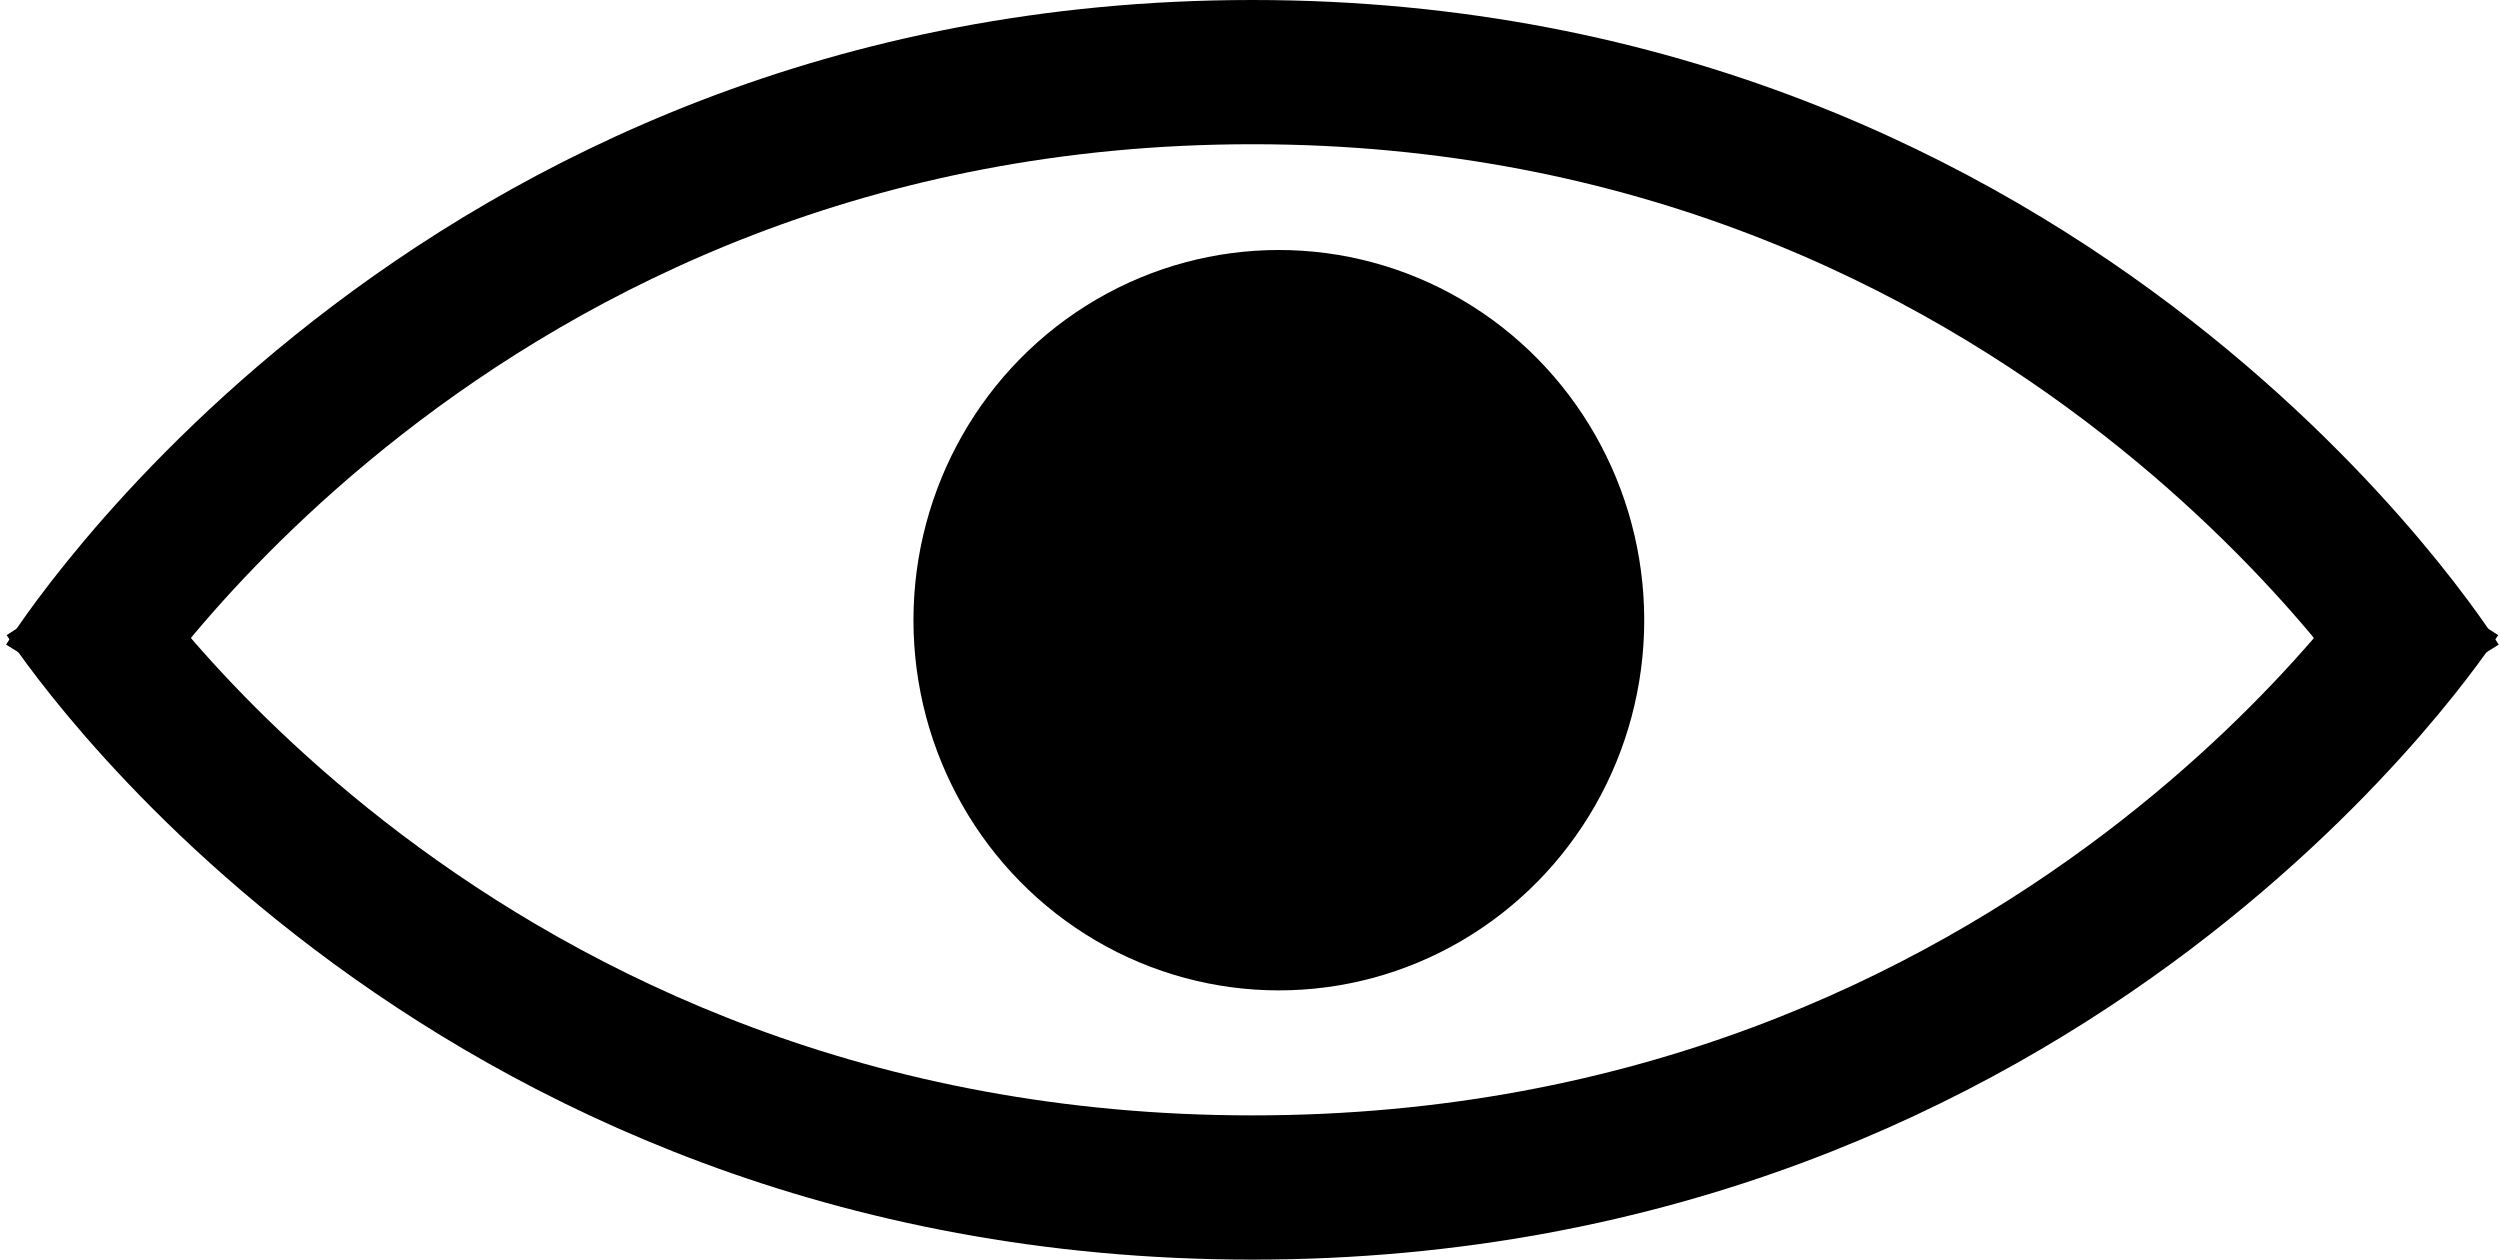 <svg width="260" height="131" viewBox="0 0 260 131" fill="none" xmlns="http://www.w3.org/2000/svg">
<path d="M7 71C7 71 46.5 7.5 130.25 7.5C214 7.5 253.5 71 253.5 71" stroke="black" stroke-width="15"/>
<path d="M7 62C7 62 46.5 123.5 130.25 123.5C214 123.5 253.5 62 253.5 62" stroke="black" stroke-width="15"/>
<ellipse cx="133" cy="64.5" rx="38" ry="38.5" fill="black"/>
</svg>
